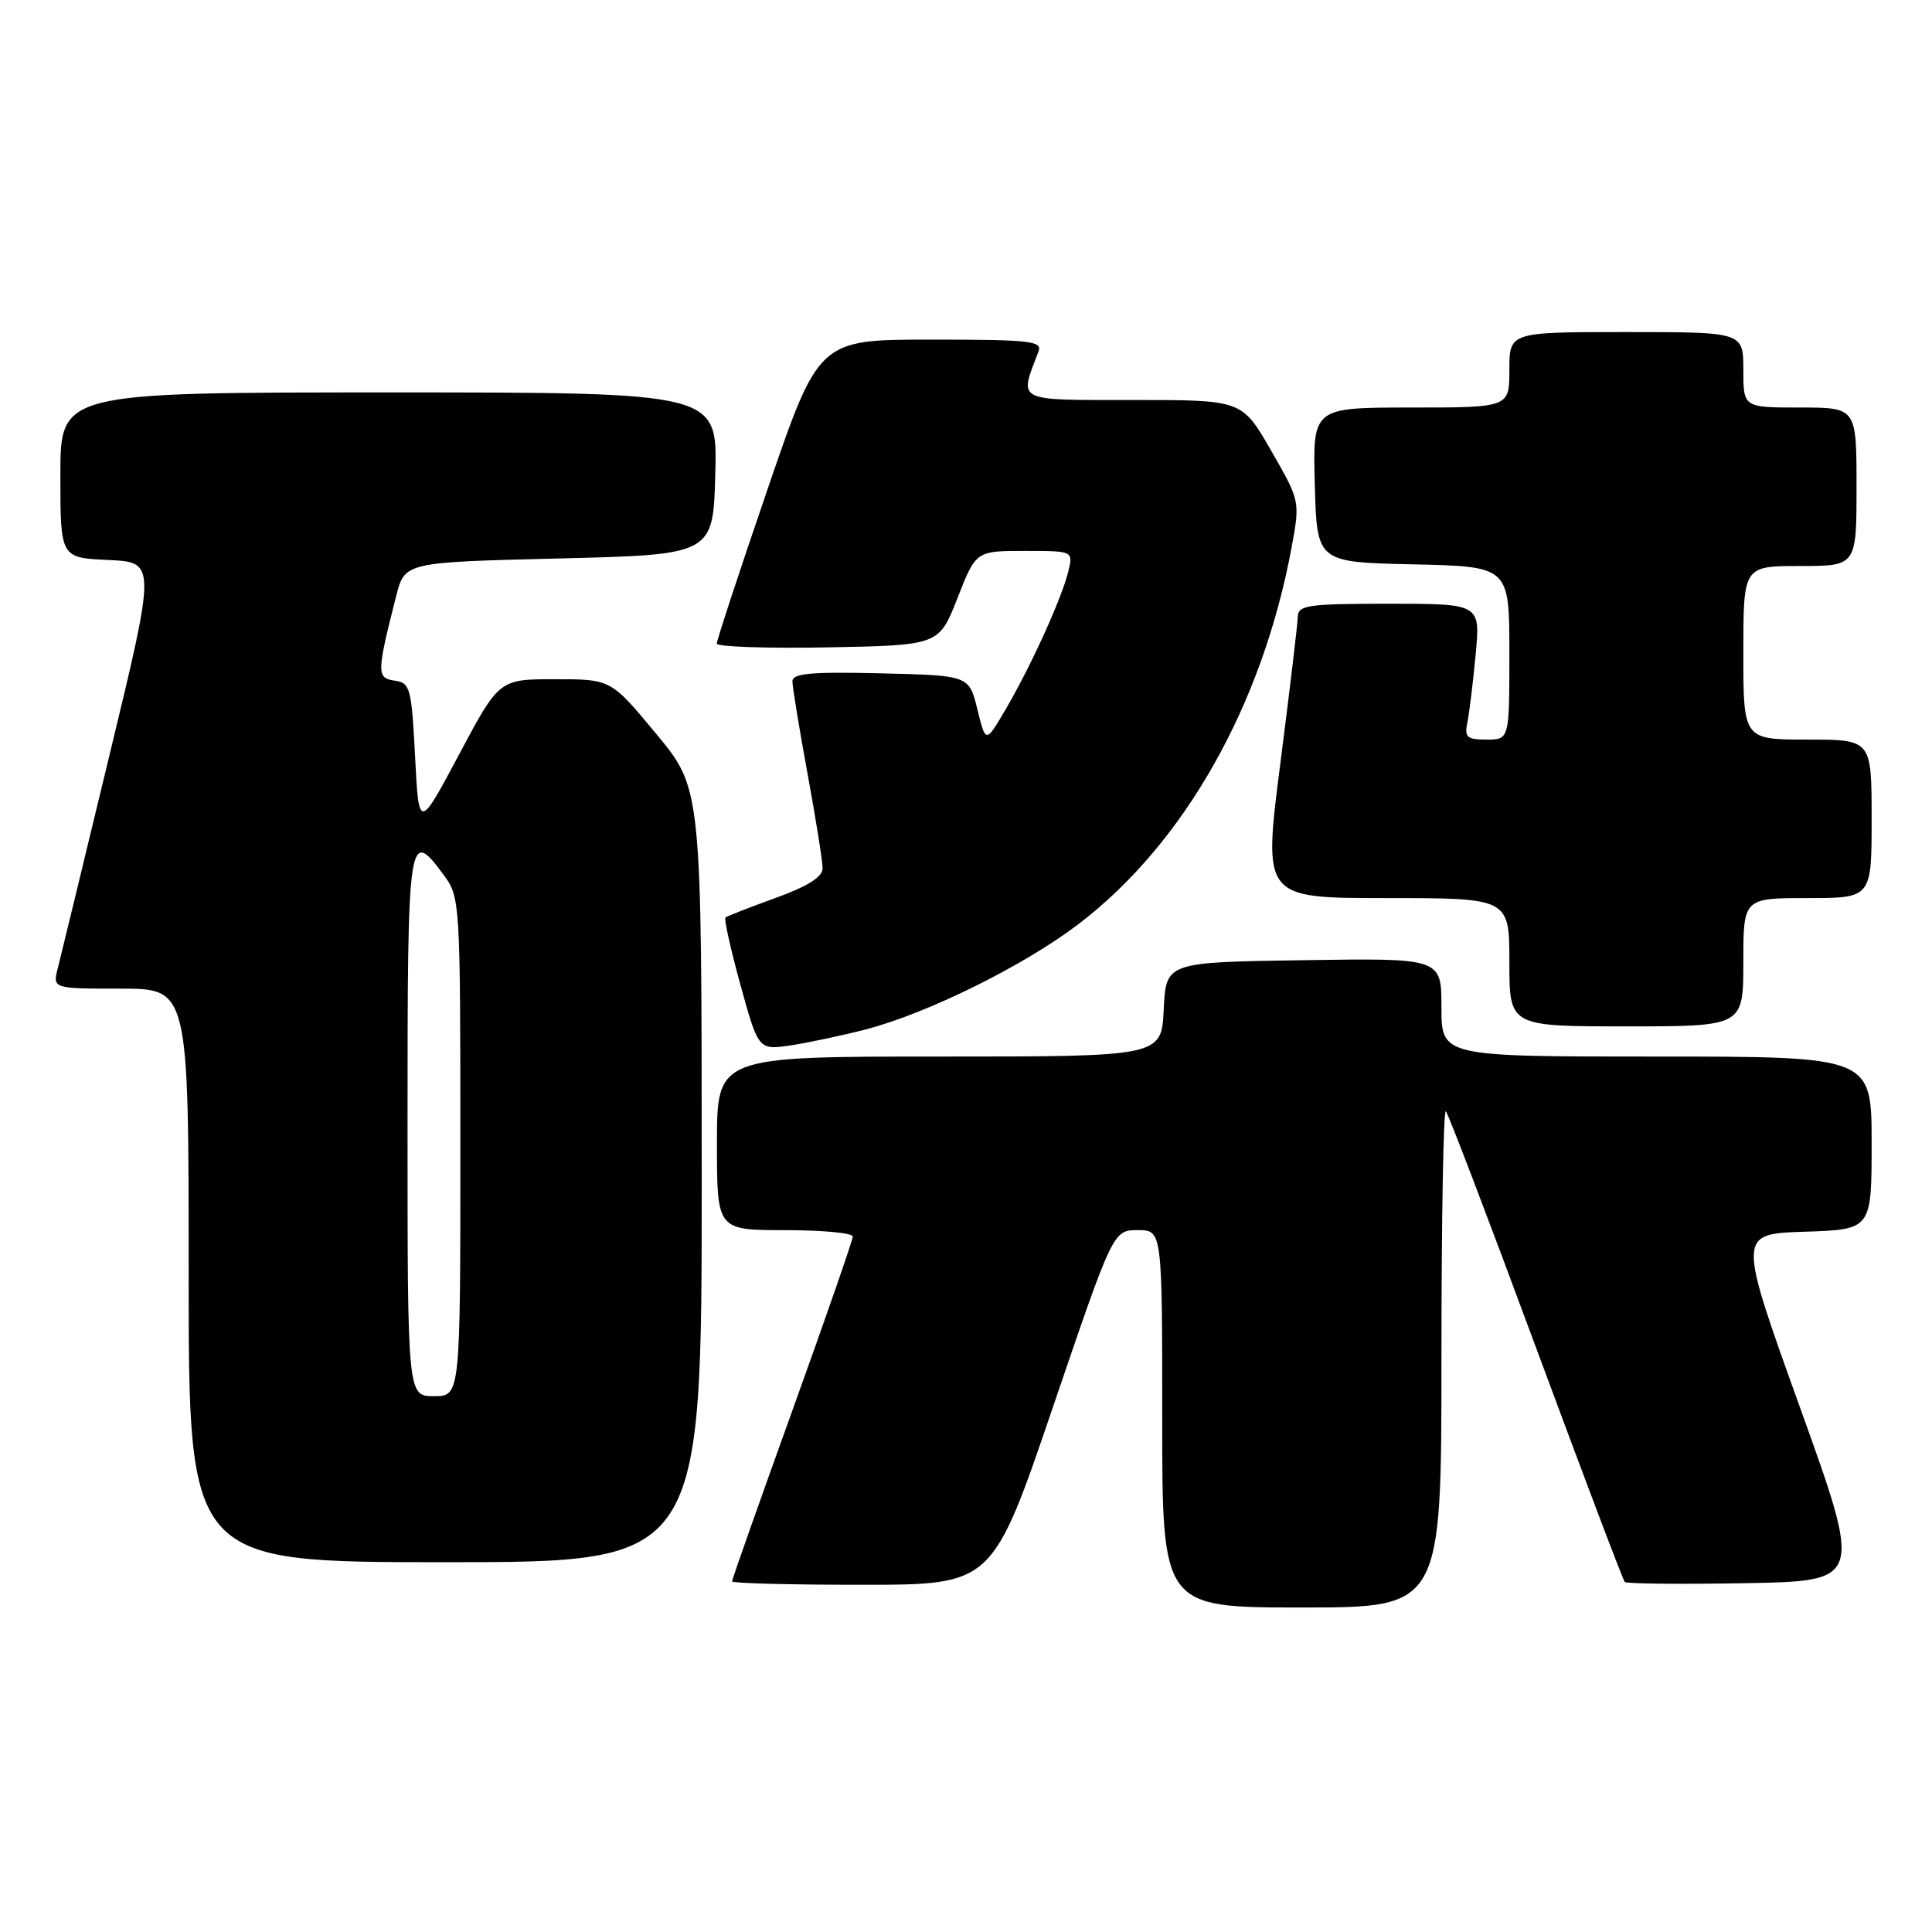 <?xml version="1.0" encoding="UTF-8" standalone="no"?>
<!DOCTYPE svg PUBLIC "-//W3C//DTD SVG 1.1//EN" "http://www.w3.org/Graphics/SVG/1.1/DTD/svg11.dtd" >
<svg xmlns="http://www.w3.org/2000/svg" xmlns:xlink="http://www.w3.org/1999/xlink" version="1.1" viewBox="0 0 256 256">
 <g >
 <path fill="currentColor"
d=" M 191.00 179.83 C 191.00 161.59 191.26 146.93 191.58 147.25 C 191.90 147.57 197.27 161.64 203.51 178.51 C 209.76 195.39 215.06 209.39 215.29 209.62 C 215.53 209.86 222.71 209.93 231.25 209.78 C 246.78 209.50 246.78 209.50 238.51 186.50 C 230.24 163.50 230.24 163.50 239.12 163.21 C 248.00 162.92 248.00 162.92 248.00 151.46 C 248.00 140.00 248.00 140.00 219.50 140.00 C 191.00 140.00 191.00 140.00 191.00 133.48 C 191.00 126.95 191.00 126.95 172.75 127.23 C 154.50 127.50 154.50 127.50 154.20 133.75 C 153.90 140.00 153.90 140.00 124.45 140.00 C 95.00 140.00 95.00 140.00 95.00 151.50 C 95.00 163.00 95.00 163.00 104.00 163.00 C 108.95 163.00 113.00 163.38 113.00 163.84 C 113.00 164.30 109.40 174.67 105.00 186.88 C 100.60 199.09 97.00 209.28 97.00 209.54 C 97.00 209.79 104.76 210.00 114.25 209.99 C 131.50 209.99 131.50 209.99 139.50 186.50 C 147.50 163.01 147.50 163.01 150.75 163.00 C 154.00 163.00 154.00 163.00 154.00 188.00 C 154.00 213.00 154.00 213.00 172.50 213.00 C 191.00 213.00 191.00 213.00 191.00 179.83 Z  M 92.98 155.75 C 92.97 104.50 92.97 104.50 86.96 97.25 C 80.95 90.00 80.95 90.00 73.54 90.00 C 66.14 90.00 66.14 90.00 60.82 99.99 C 55.50 109.97 55.50 109.97 55.00 100.24 C 54.53 91.13 54.36 90.48 52.29 90.19 C 49.89 89.84 49.90 89.18 52.49 79.00 C 53.63 74.50 53.63 74.50 74.06 74.00 C 94.50 73.50 94.50 73.50 94.78 62.75 C 95.07 52.00 95.07 52.00 51.53 52.00 C 8.00 52.00 8.00 52.00 8.00 62.95 C 8.00 73.91 8.00 73.91 14.34 74.20 C 20.68 74.50 20.68 74.50 14.52 100.00 C 11.14 114.03 8.05 126.74 7.67 128.25 C 6.96 131.00 6.96 131.00 15.98 131.00 C 25.00 131.00 25.00 131.00 25.00 169.00 C 25.00 207.00 25.00 207.00 59.00 207.00 C 93.00 207.00 93.00 207.00 92.98 155.75 Z  M 114.73 136.40 C 122.90 134.27 135.57 128.01 142.81 122.52 C 156.86 111.87 167.28 93.48 171.15 72.49 C 172.27 66.39 172.27 66.39 168.42 59.69 C 164.57 53.00 164.57 53.00 150.18 53.00 C 134.38 53.00 135.02 53.33 137.60 46.59 C 138.15 45.18 136.54 45.00 123.36 45.00 C 108.50 45.00 108.50 45.00 101.73 64.75 C 98.01 75.61 94.97 84.85 94.98 85.28 C 94.99 85.70 101.62 85.93 109.71 85.78 C 124.42 85.50 124.42 85.50 126.87 79.25 C 129.32 73.00 129.32 73.00 135.77 73.00 C 142.22 73.00 142.22 73.00 141.55 75.75 C 140.67 79.33 136.59 88.30 133.25 94.00 C 130.61 98.50 130.61 98.50 129.51 94.00 C 128.41 89.50 128.41 89.50 116.70 89.22 C 107.45 89.00 105.00 89.22 105.00 90.28 C 105.00 91.01 105.90 96.51 107.00 102.50 C 108.10 108.49 109.00 114.14 109.00 115.06 C 109.00 116.20 107.03 117.44 102.75 118.99 C 99.31 120.23 96.33 121.40 96.12 121.58 C 95.92 121.77 96.82 125.80 98.12 130.53 C 100.50 139.15 100.50 139.15 104.81 138.51 C 107.18 138.15 111.64 137.20 114.73 136.40 Z  M 231.00 127.50 C 231.00 119.00 231.00 119.00 239.50 119.00 C 248.00 119.00 248.00 119.00 248.00 108.50 C 248.00 98.00 248.00 98.00 239.50 98.00 C 231.00 98.00 231.00 98.00 231.00 86.50 C 231.00 75.00 231.00 75.00 238.50 75.00 C 246.00 75.00 246.00 75.00 246.00 64.50 C 246.00 54.00 246.00 54.00 238.50 54.00 C 231.00 54.00 231.00 54.00 231.00 49.00 C 231.00 44.00 231.00 44.00 215.50 44.00 C 200.00 44.00 200.00 44.00 200.00 49.00 C 200.00 54.00 200.00 54.00 186.97 54.00 C 173.93 54.00 173.93 54.00 174.22 64.25 C 174.50 74.50 174.50 74.50 187.25 74.78 C 200.00 75.06 200.00 75.06 200.00 86.53 C 200.00 98.00 200.00 98.00 196.98 98.00 C 194.38 98.00 194.03 97.69 194.43 95.75 C 194.69 94.51 195.18 90.46 195.53 86.75 C 196.16 80.00 196.16 80.00 184.08 80.00 C 173.26 80.00 172.00 80.18 171.96 81.75 C 171.94 82.71 170.89 91.49 169.64 101.25 C 167.37 119.00 167.37 119.00 183.68 119.00 C 200.00 119.00 200.00 119.00 200.00 127.50 C 200.00 136.00 200.00 136.00 215.50 136.00 C 231.00 136.00 231.00 136.00 231.00 127.50 Z  M 54.00 149.00 C 54.00 110.37 54.11 109.60 58.81 115.96 C 60.96 118.86 61.00 119.54 61.00 151.96 C 61.00 185.00 61.00 185.00 57.50 185.00 C 54.00 185.00 54.00 185.00 54.00 149.00 Z "/>
</g>
</svg>